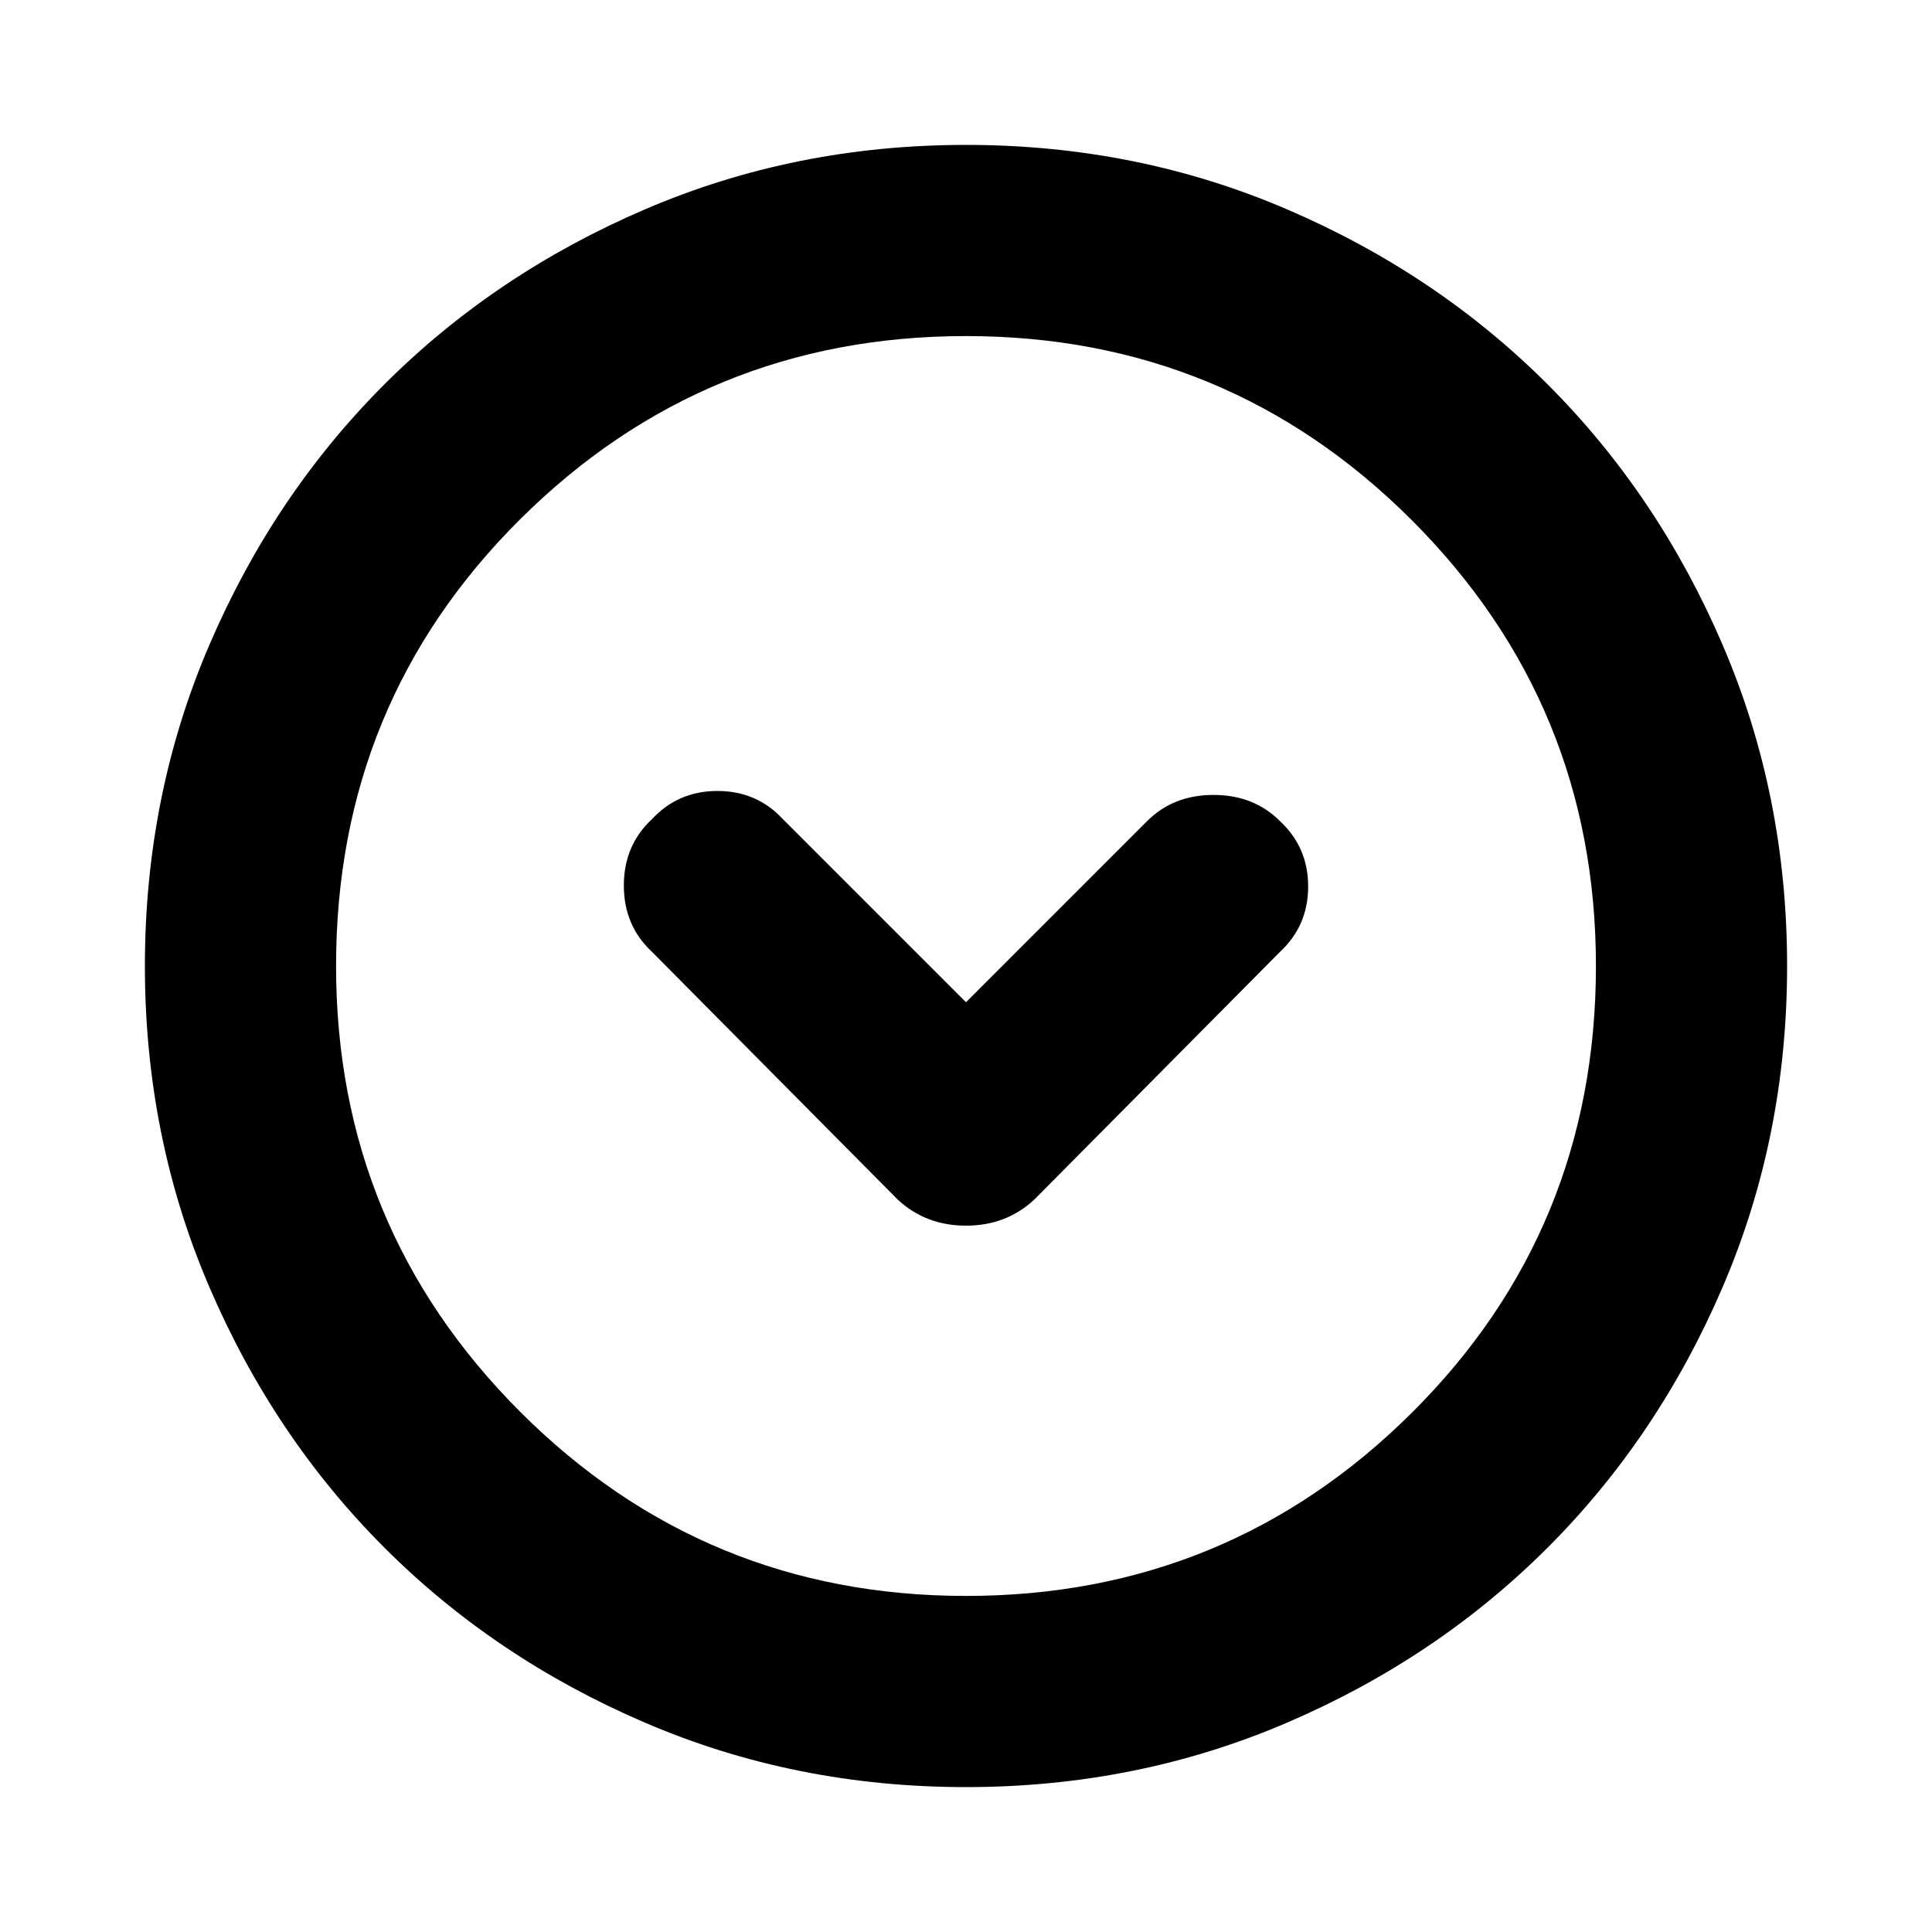 <svg xmlns="http://www.w3.org/2000/svg" height="20" width="20"><path d="M9.292 12.417Q9.583 12.688 10 12.688Q10.417 12.688 10.708 12.417L13.25 9.854Q13.542 9.583 13.542 9.177Q13.542 8.771 13.25 8.5Q12.979 8.229 12.562 8.229Q12.146 8.229 11.875 8.5L10 10.375L8.104 8.479Q7.833 8.188 7.427 8.188Q7.021 8.188 6.75 8.479Q6.458 8.75 6.458 9.167Q6.458 9.583 6.75 9.854ZM10 18.5Q8.229 18.5 6.677 17.833Q5.125 17.167 3.979 16.021Q2.833 14.875 2.167 13.323Q1.5 11.771 1.5 10Q1.5 8.229 2.167 6.677Q2.833 5.125 3.979 3.979Q5.125 2.833 6.677 2.167Q8.229 1.5 10 1.5Q11.771 1.5 13.323 2.167Q14.875 2.833 16.021 3.979Q17.167 5.125 17.833 6.677Q18.5 8.229 18.5 10Q18.5 11.771 17.833 13.323Q17.167 14.875 16.021 16.021Q14.875 17.167 13.323 17.833Q11.771 18.5 10 18.5ZM10 10Q10 10 10 10Q10 10 10 10Q10 10 10 10Q10 10 10 10Q10 10 10 10Q10 10 10 10Q10 10 10 10Q10 10 10 10ZM10 16.521Q12.708 16.521 14.615 14.625Q16.521 12.729 16.521 10Q16.521 7.292 14.615 5.385Q12.708 3.479 10 3.479Q7.292 3.479 5.385 5.375Q3.479 7.271 3.479 10Q3.479 12.708 5.385 14.615Q7.292 16.521 10 16.521Z"/></svg>